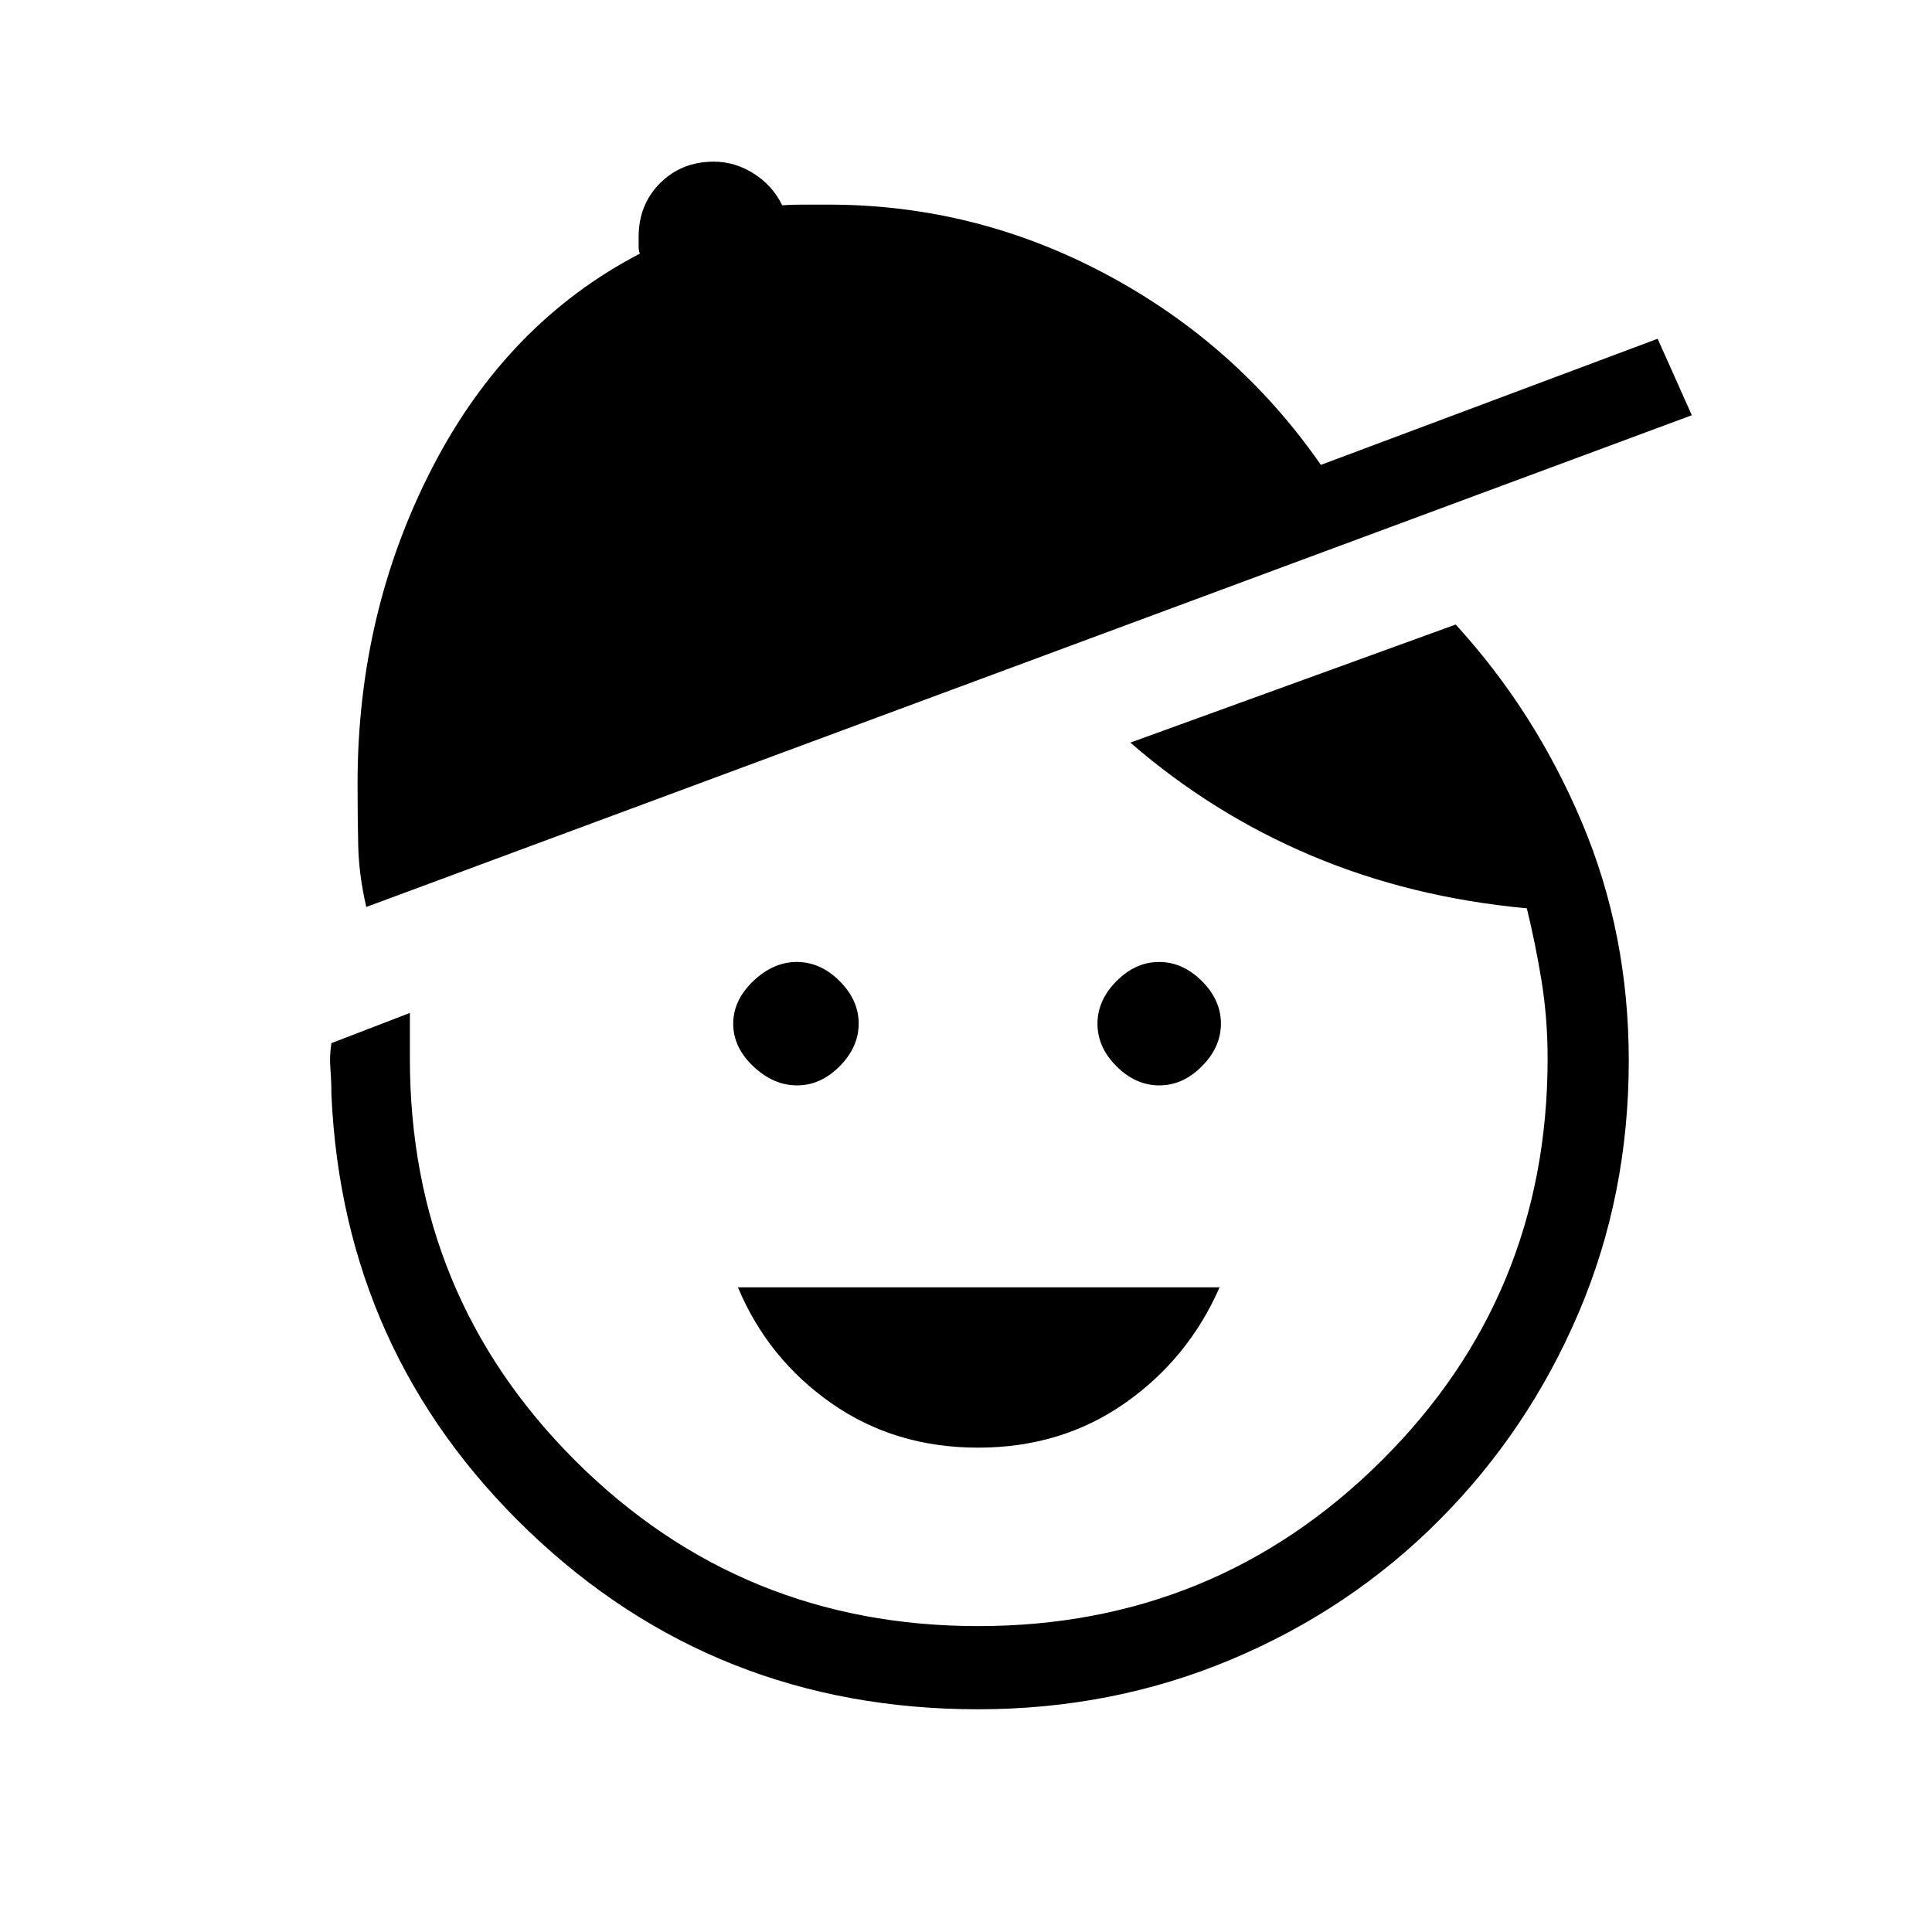 <svg xmlns="http://www.w3.org/2000/svg" height="40" viewBox="0 -960 960 960" width="40"><path d="M486-240.67q-41.33 0-72.88-22.06-31.55-22.07-46.45-57.6H606q-15.57 35.53-47.12 57.6-31.55 22.06-72.88 22.06Zm-89.95-180q-11.72 0-21.72-9.45-10-9.45-10-21.17 0-11.71 9.96-21.21 9.95-9.5 21.66-9.5 11.72 0 21.22 9.45 9.5 9.46 9.5 21.17t-9.46 21.21q-9.45 9.5-21.16 9.5Zm180 0q-11.72 0-21.22-9.45-9.5-9.45-9.5-21.17 0-11.71 9.46-21.21 9.45-9.5 21.16-9.5 11.72 0 21.22 9.45 9.5 9.46 9.5 21.17t-9.46 21.21q-9.45 9.5-21.16 9.5Zm-90.05 310q-130.89 0-223.28-88.5-92.39-88.5-98.05-217.16 0-6.34-.5-12.67t.5-12.67l39-15V-434q0 117.9 82.33 199.95Q368.33-152 486-152t200.33-82.05Q769-316.1 769-434q0-20-3-38.5t-7.33-36.17q-57.67-5.33-107-26.16-49.34-20.84-90-56.17l161.66-58.67q39.34 43 62.67 98.23 23.33 55.22 23.33 118.44 0 67-25 125.5t-69.16 102.83Q671-160.33 612-135.5t-126 24.83ZM182-509.33q-3.67-16-4-30.41-.33-14.41-.33-30.93 0-85 37.16-157Q252-799.67 318-834q-.67-1-.67-3.83v-4.5q0-16 10.67-26.67 10.67-10.67 26.67-10.67 10.62 0 19.98 6 9.35 6 14.02 15.67 4.33-.33 10.5-.33h12.5q73.09 0 138.04 34.66Q614.67-789 656.33-729l167.34-62.67 17 38L182-509.33Z"/></svg>